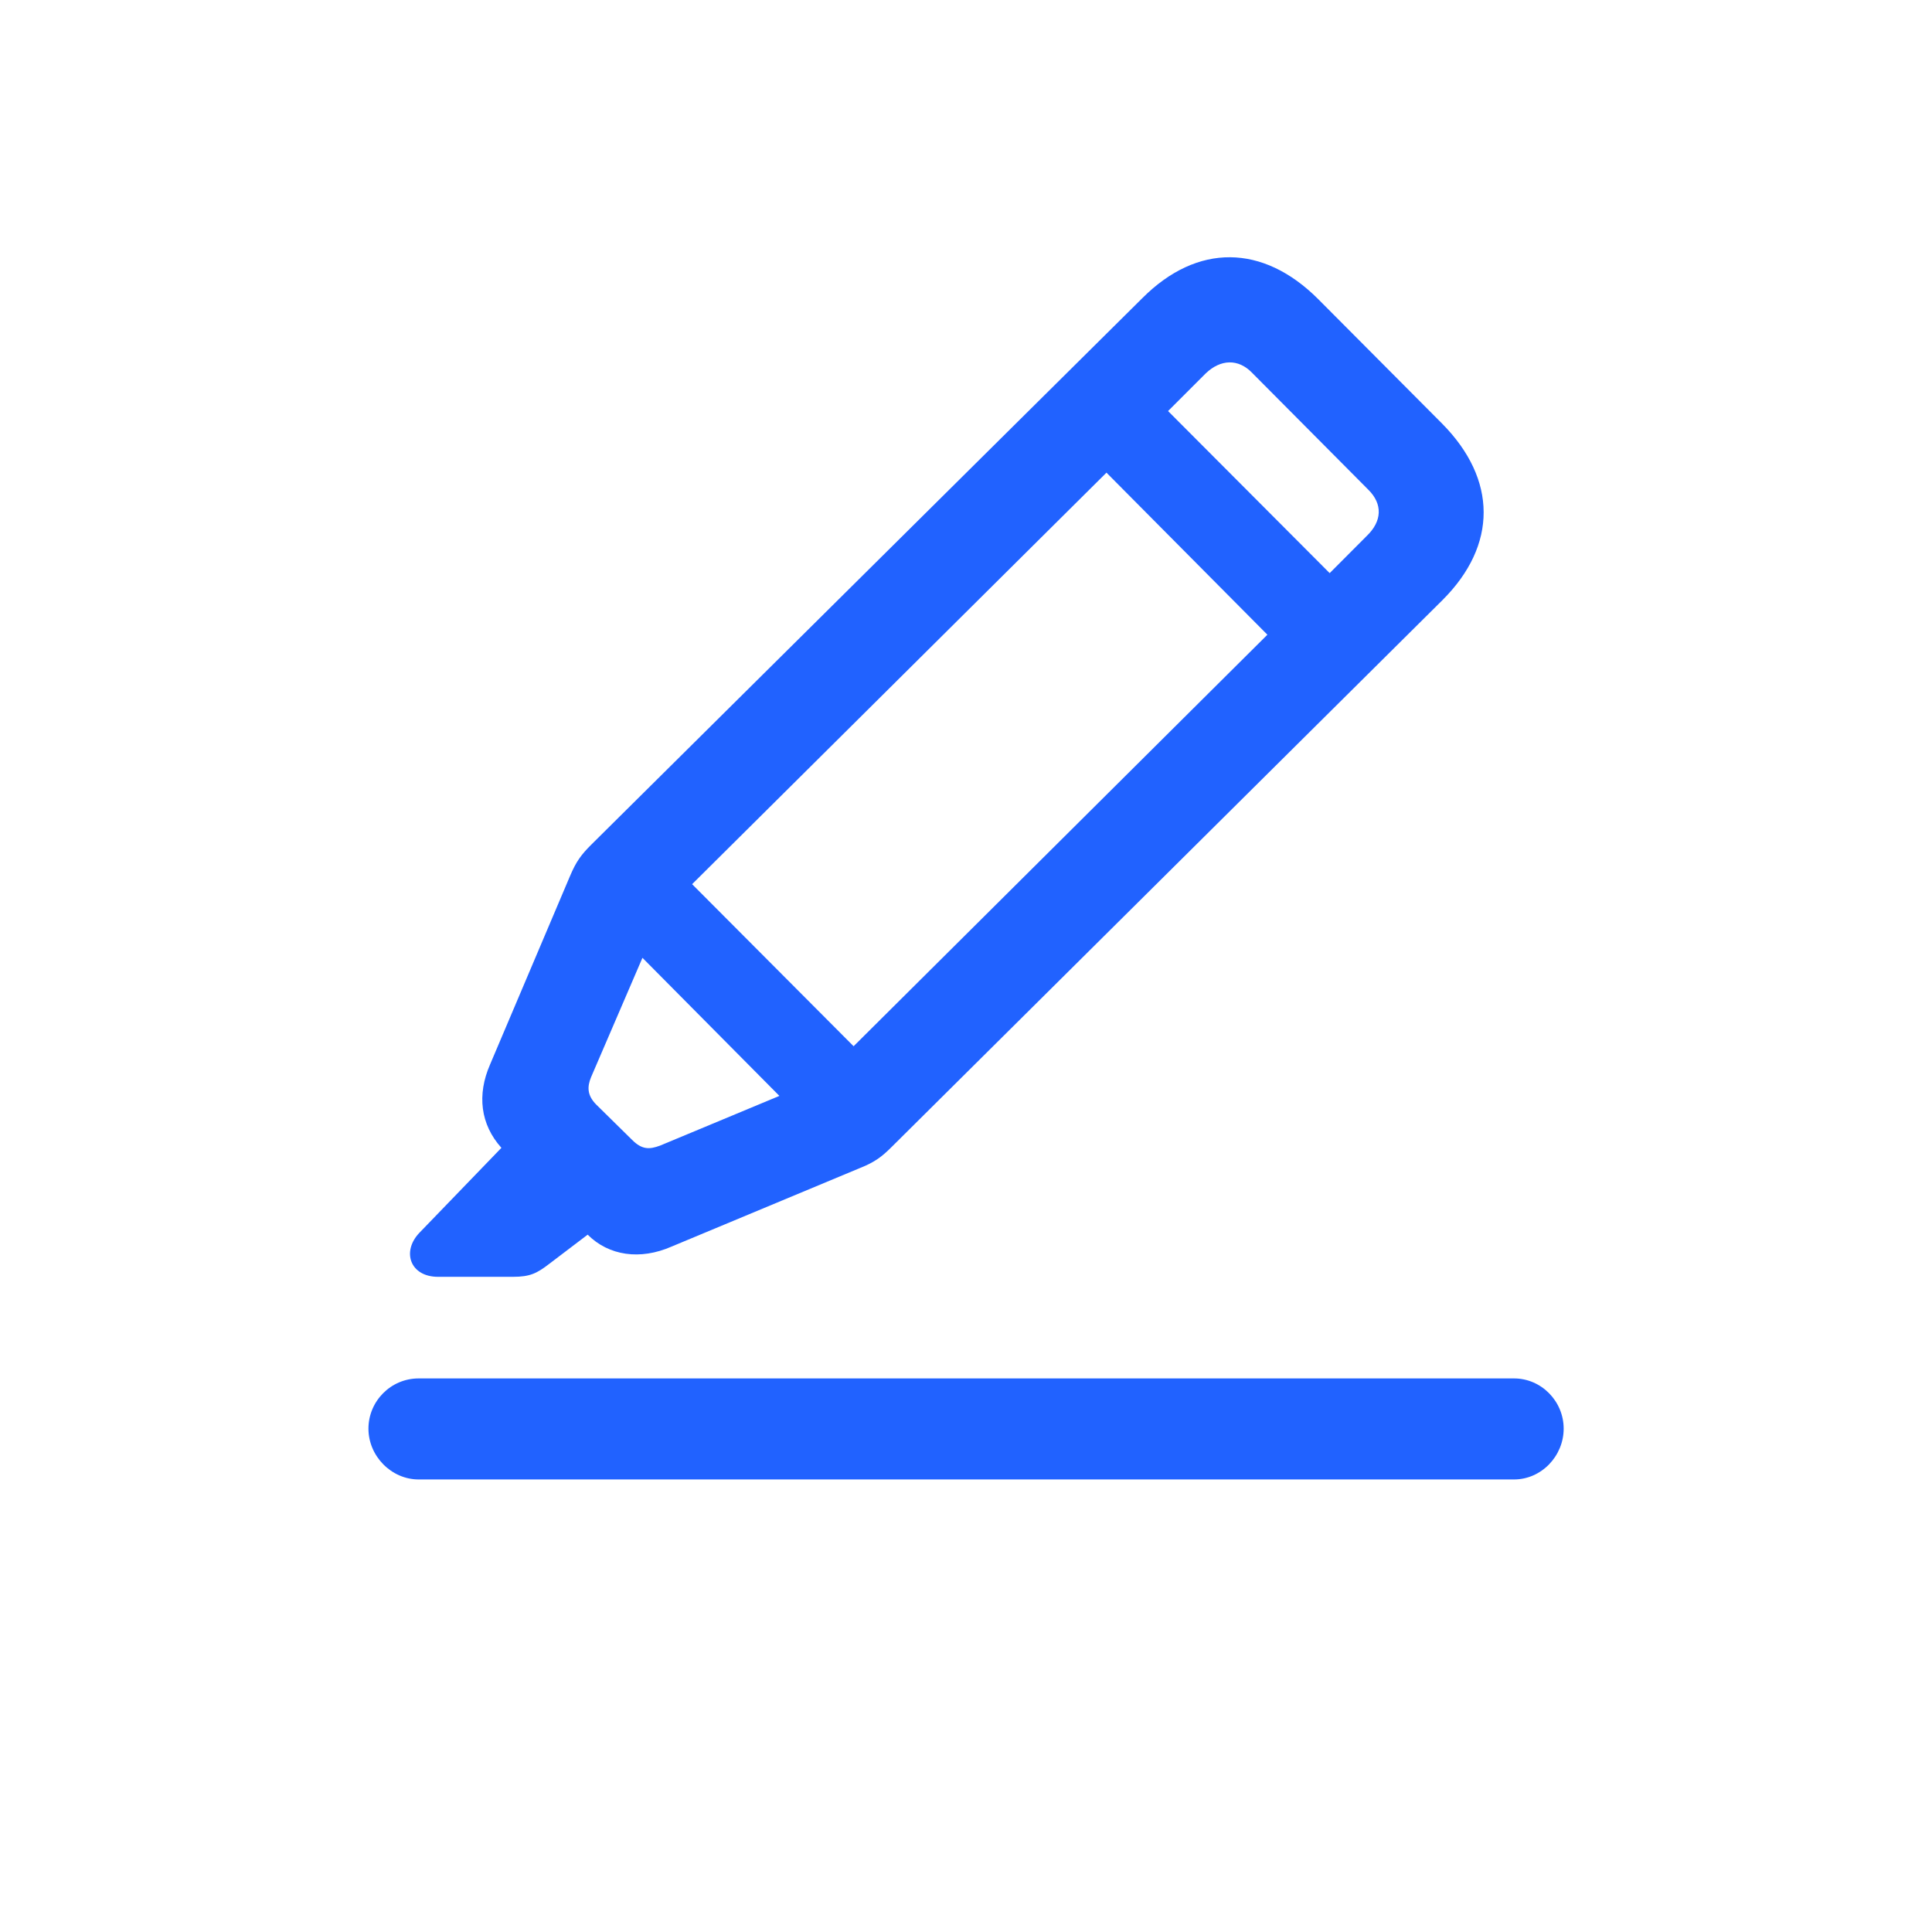 <svg width="17" height="17" viewBox="0 0 17 17" fill="none" xmlns="http://www.w3.org/2000/svg">
<path d="M3.855 11.235H4.513C4.663 11.235 4.724 11.205 4.834 11.12L5.171 10.864C5.357 11.05 5.633 11.09 5.909 10.969L7.571 10.276C7.697 10.226 7.762 10.176 7.843 10.095L12.694 5.279C13.176 4.797 13.176 4.219 12.689 3.727L11.599 2.632C11.112 2.145 10.535 2.14 10.053 2.622L5.201 7.434C5.116 7.519 5.07 7.579 5.015 7.71L4.312 9.367C4.196 9.633 4.227 9.894 4.412 10.1L3.689 10.849C3.533 11.014 3.609 11.235 3.855 11.235ZM10.61 3.285C10.741 3.16 10.896 3.155 11.017 3.28L12.041 4.31C12.167 4.435 12.162 4.586 12.026 4.716L11.7 5.043L10.278 3.617L10.61 3.285ZM6.09 7.78L9.736 4.159L11.152 5.585L7.511 9.206L6.09 7.78ZM5.809 10.08C5.713 10.116 5.648 10.116 5.562 10.03L5.246 9.719C5.166 9.638 5.166 9.563 5.201 9.478L5.653 8.428L6.858 9.643L5.809 10.08ZM3.684 13.018H13.322C13.563 13.018 13.759 12.812 13.759 12.571C13.759 12.33 13.563 12.129 13.322 12.129H3.684C3.438 12.129 3.242 12.33 3.242 12.571C3.242 12.812 3.443 13.018 3.684 13.018Z" fill="#2162FF"/>
</svg>
